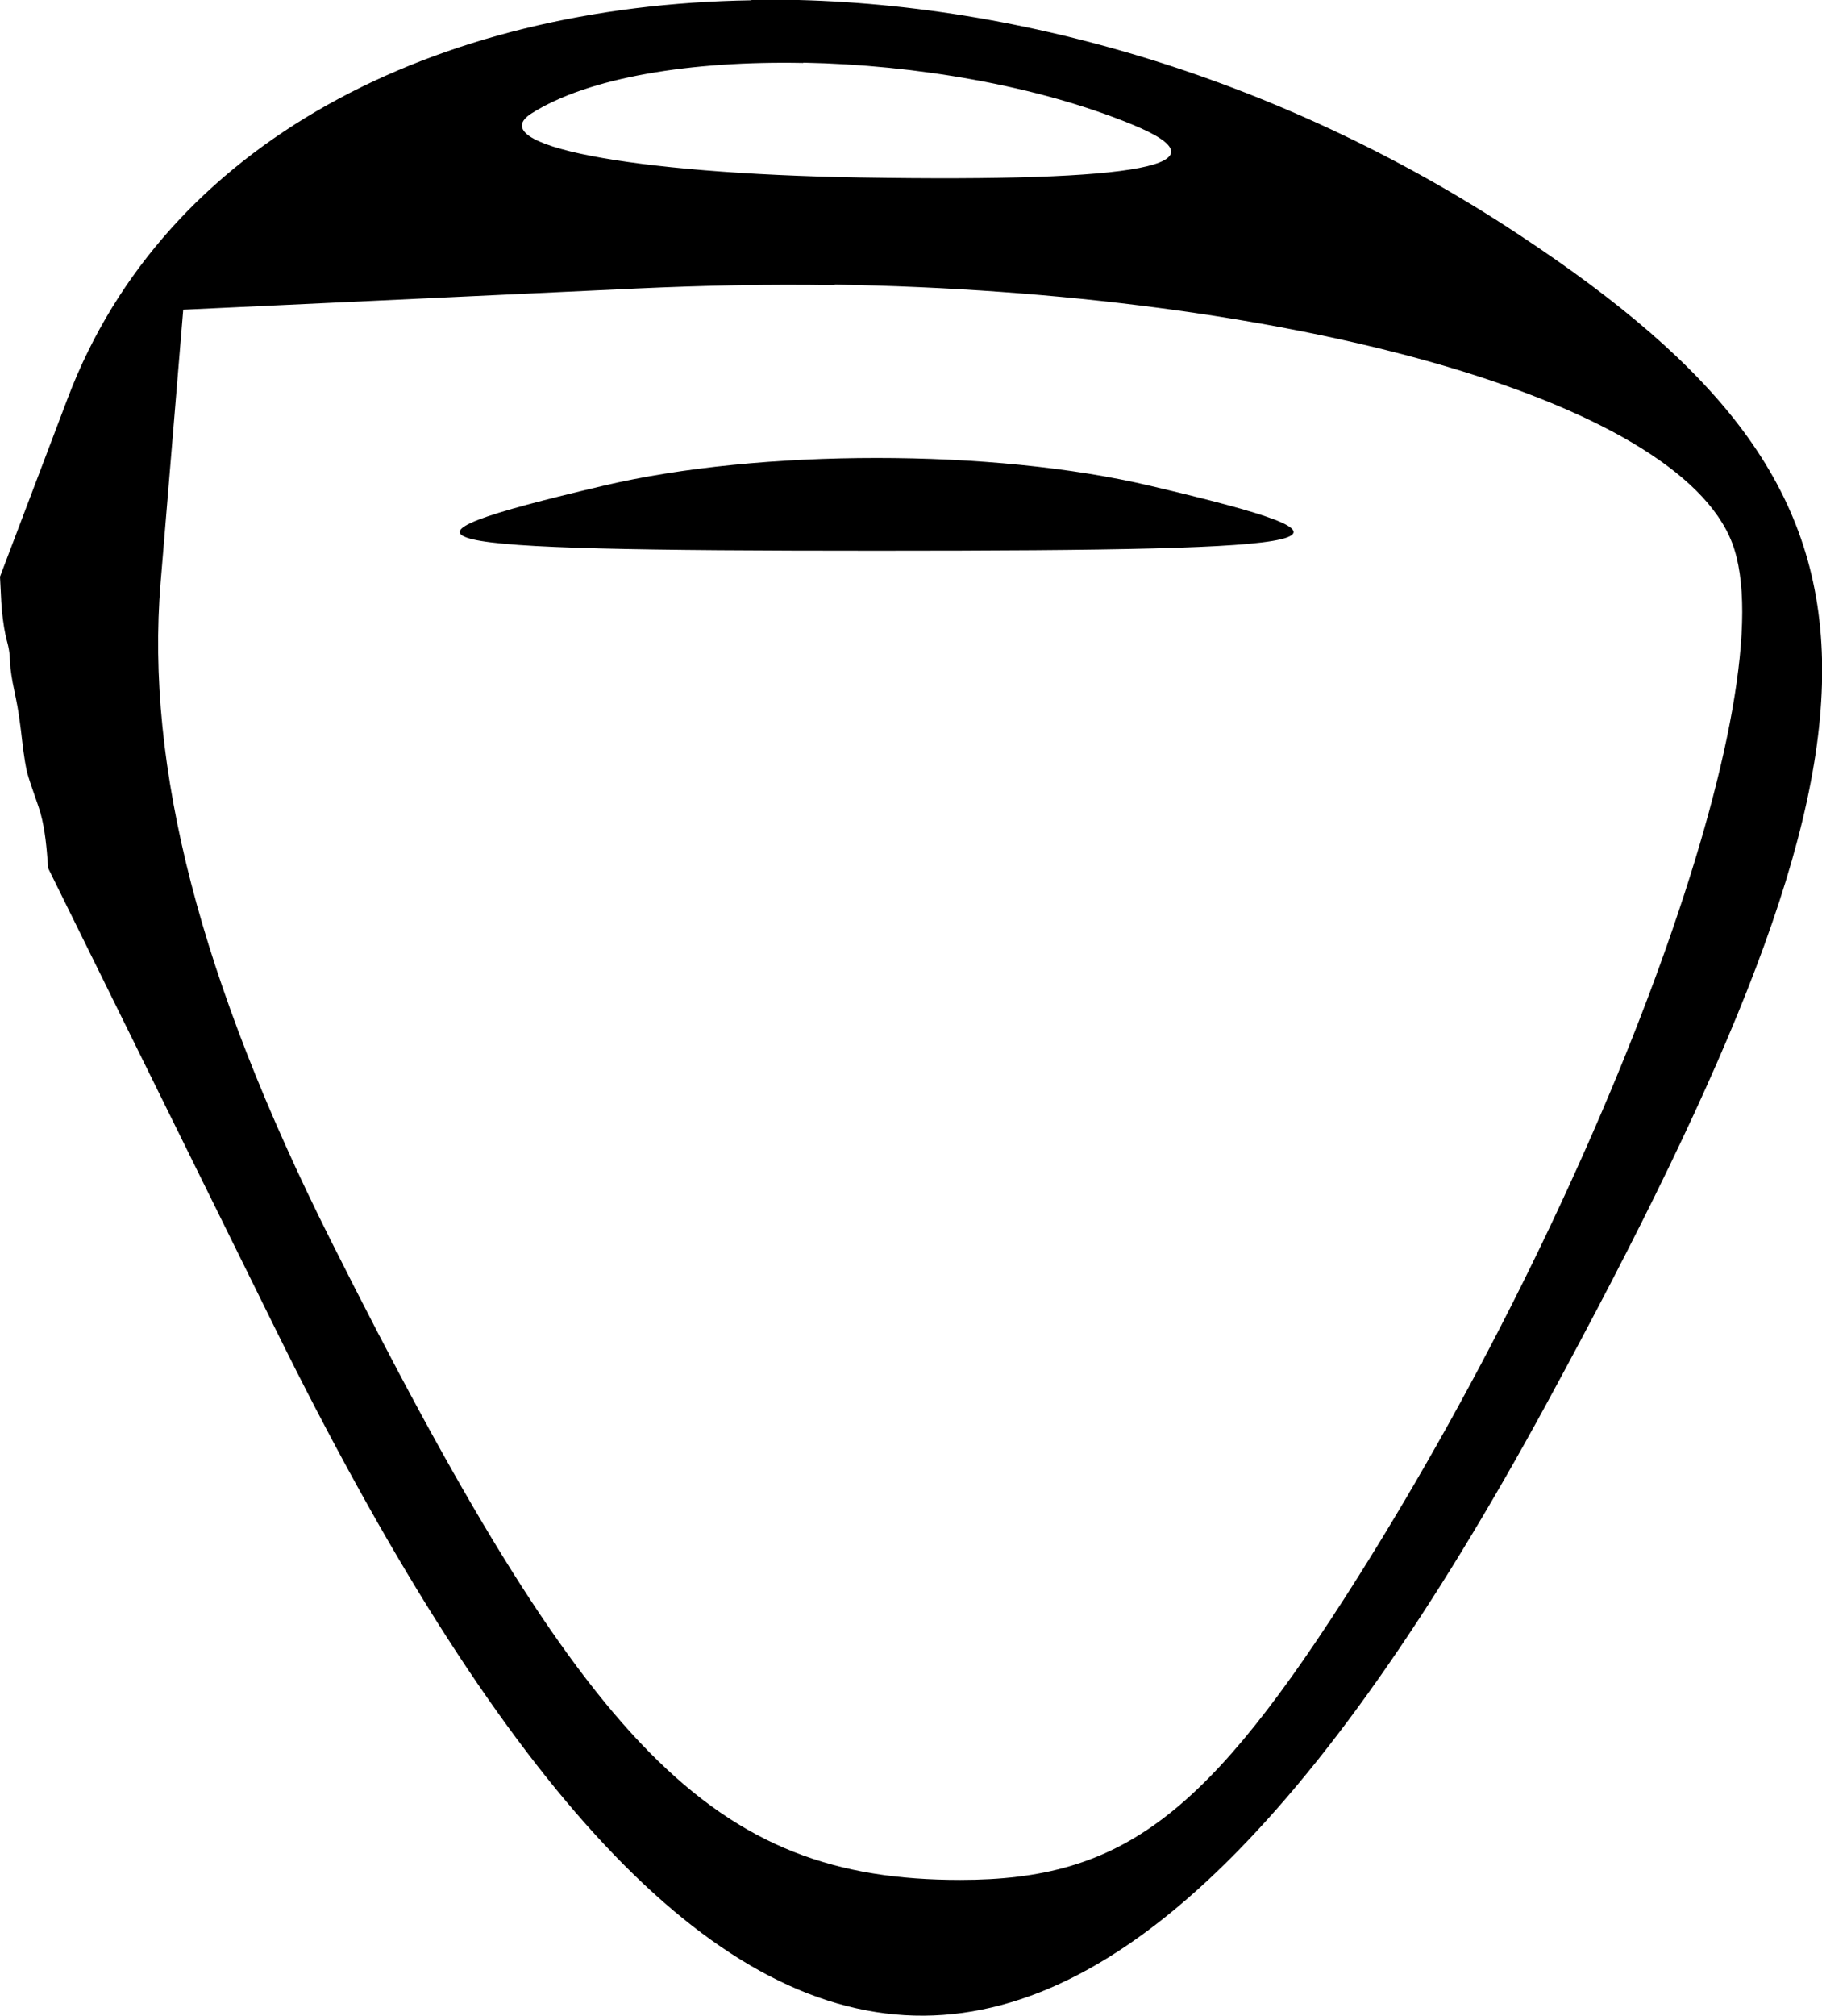 <?xml version="1.0" encoding="UTF-8" standalone="no"?>
<!-- Created with Inkscape (http://www.inkscape.org/) -->

<svg
   width="6.603mm"
   height="7.303mm"
   viewBox="0 0 6.603 7.303"
   version="1.1"
   id="svg13318"
   xml:space="preserve"
   xmlns="http://www.w3.org/2000/svg"
   xmlns:svg="http://www.w3.org/2000/svg"><defs
     id="defs13315" /><g
     id="layer1"
     transform="translate(-78.239,-112.51)"><path
       id="tooth26"
       style="fill:#000000;stroke-width:0.265"
       d="m 80.962,112.511 c -1.149,0.018 -2.125,0.514 -2.477,1.44 l -0.246,0.648 c 7.83e-4,0.02 0.002,0.039 0.003,0.059 0.001,0.022 0.002,0.043 0.004,0.065 0.002,0.021 0.005,0.041 0.008,0.061 0.003,0.018 0.007,0.037 0.012,0.055 0.004,0.015 0.007,0.031 0.008,0.046 0.001,0.015 0.002,0.031 0.003,0.046 0.002,0.017 0.005,0.035 0.008,0.052 0.004,0.02 0.008,0.039 0.012,0.059 0.008,0.038 0.013,0.076 0.018,0.115 0.006,0.05 0.011,0.101 0.022,0.15 0.014,0.051 0.034,0.099 0.049,0.149 0.017,0.062 0.022,0.126 0.027,0.19 1.55e-4,0.003 3.46e-4,0.006 5.17e-4,0.009 l 0.824,1.67 c 1.591,3.227 2.953,3.308 4.604,0.274 1.359,-2.497 1.341,-3.287 -0.095,-4.237 -0.891,-0.59 -1.89,-0.866 -2.783,-0.853 z m 0.189,0.226 c 0.407,0.008 0.848,0.083 1.191,0.224 0.358,0.147 0.038,0.209 -0.986,0.192 -0.836,-0.014 -1.37,-0.118 -1.191,-0.232 0.206,-0.131 0.579,-0.191 0.985,-0.183 z m 0.113,0.804 c 1.643,0.027 3.052,0.414 3.252,0.935 0.201,0.523 -0.443,2.3 -1.357,3.749 -0.544,0.862 -0.85,1.095 -1.44,1.095 -0.895,0 -1.352,-0.464 -2.282,-2.318 -0.472,-0.941 -0.671,-1.713 -0.616,-2.381 l 0.082,-0.989 1.645,-0.077 c 0.241,-0.011 0.481,-0.016 0.716,-0.012 z m 0.152,0.628 c -0.352,0 -0.705,0.033 -0.992,0.101 -0.861,0.203 -0.729,0.235 0.992,0.235 1.721,0 1.853,-0.032 0.992,-0.235 -0.287,-0.068 -0.64,-0.101 -0.992,-0.101 z" /></g></svg>

